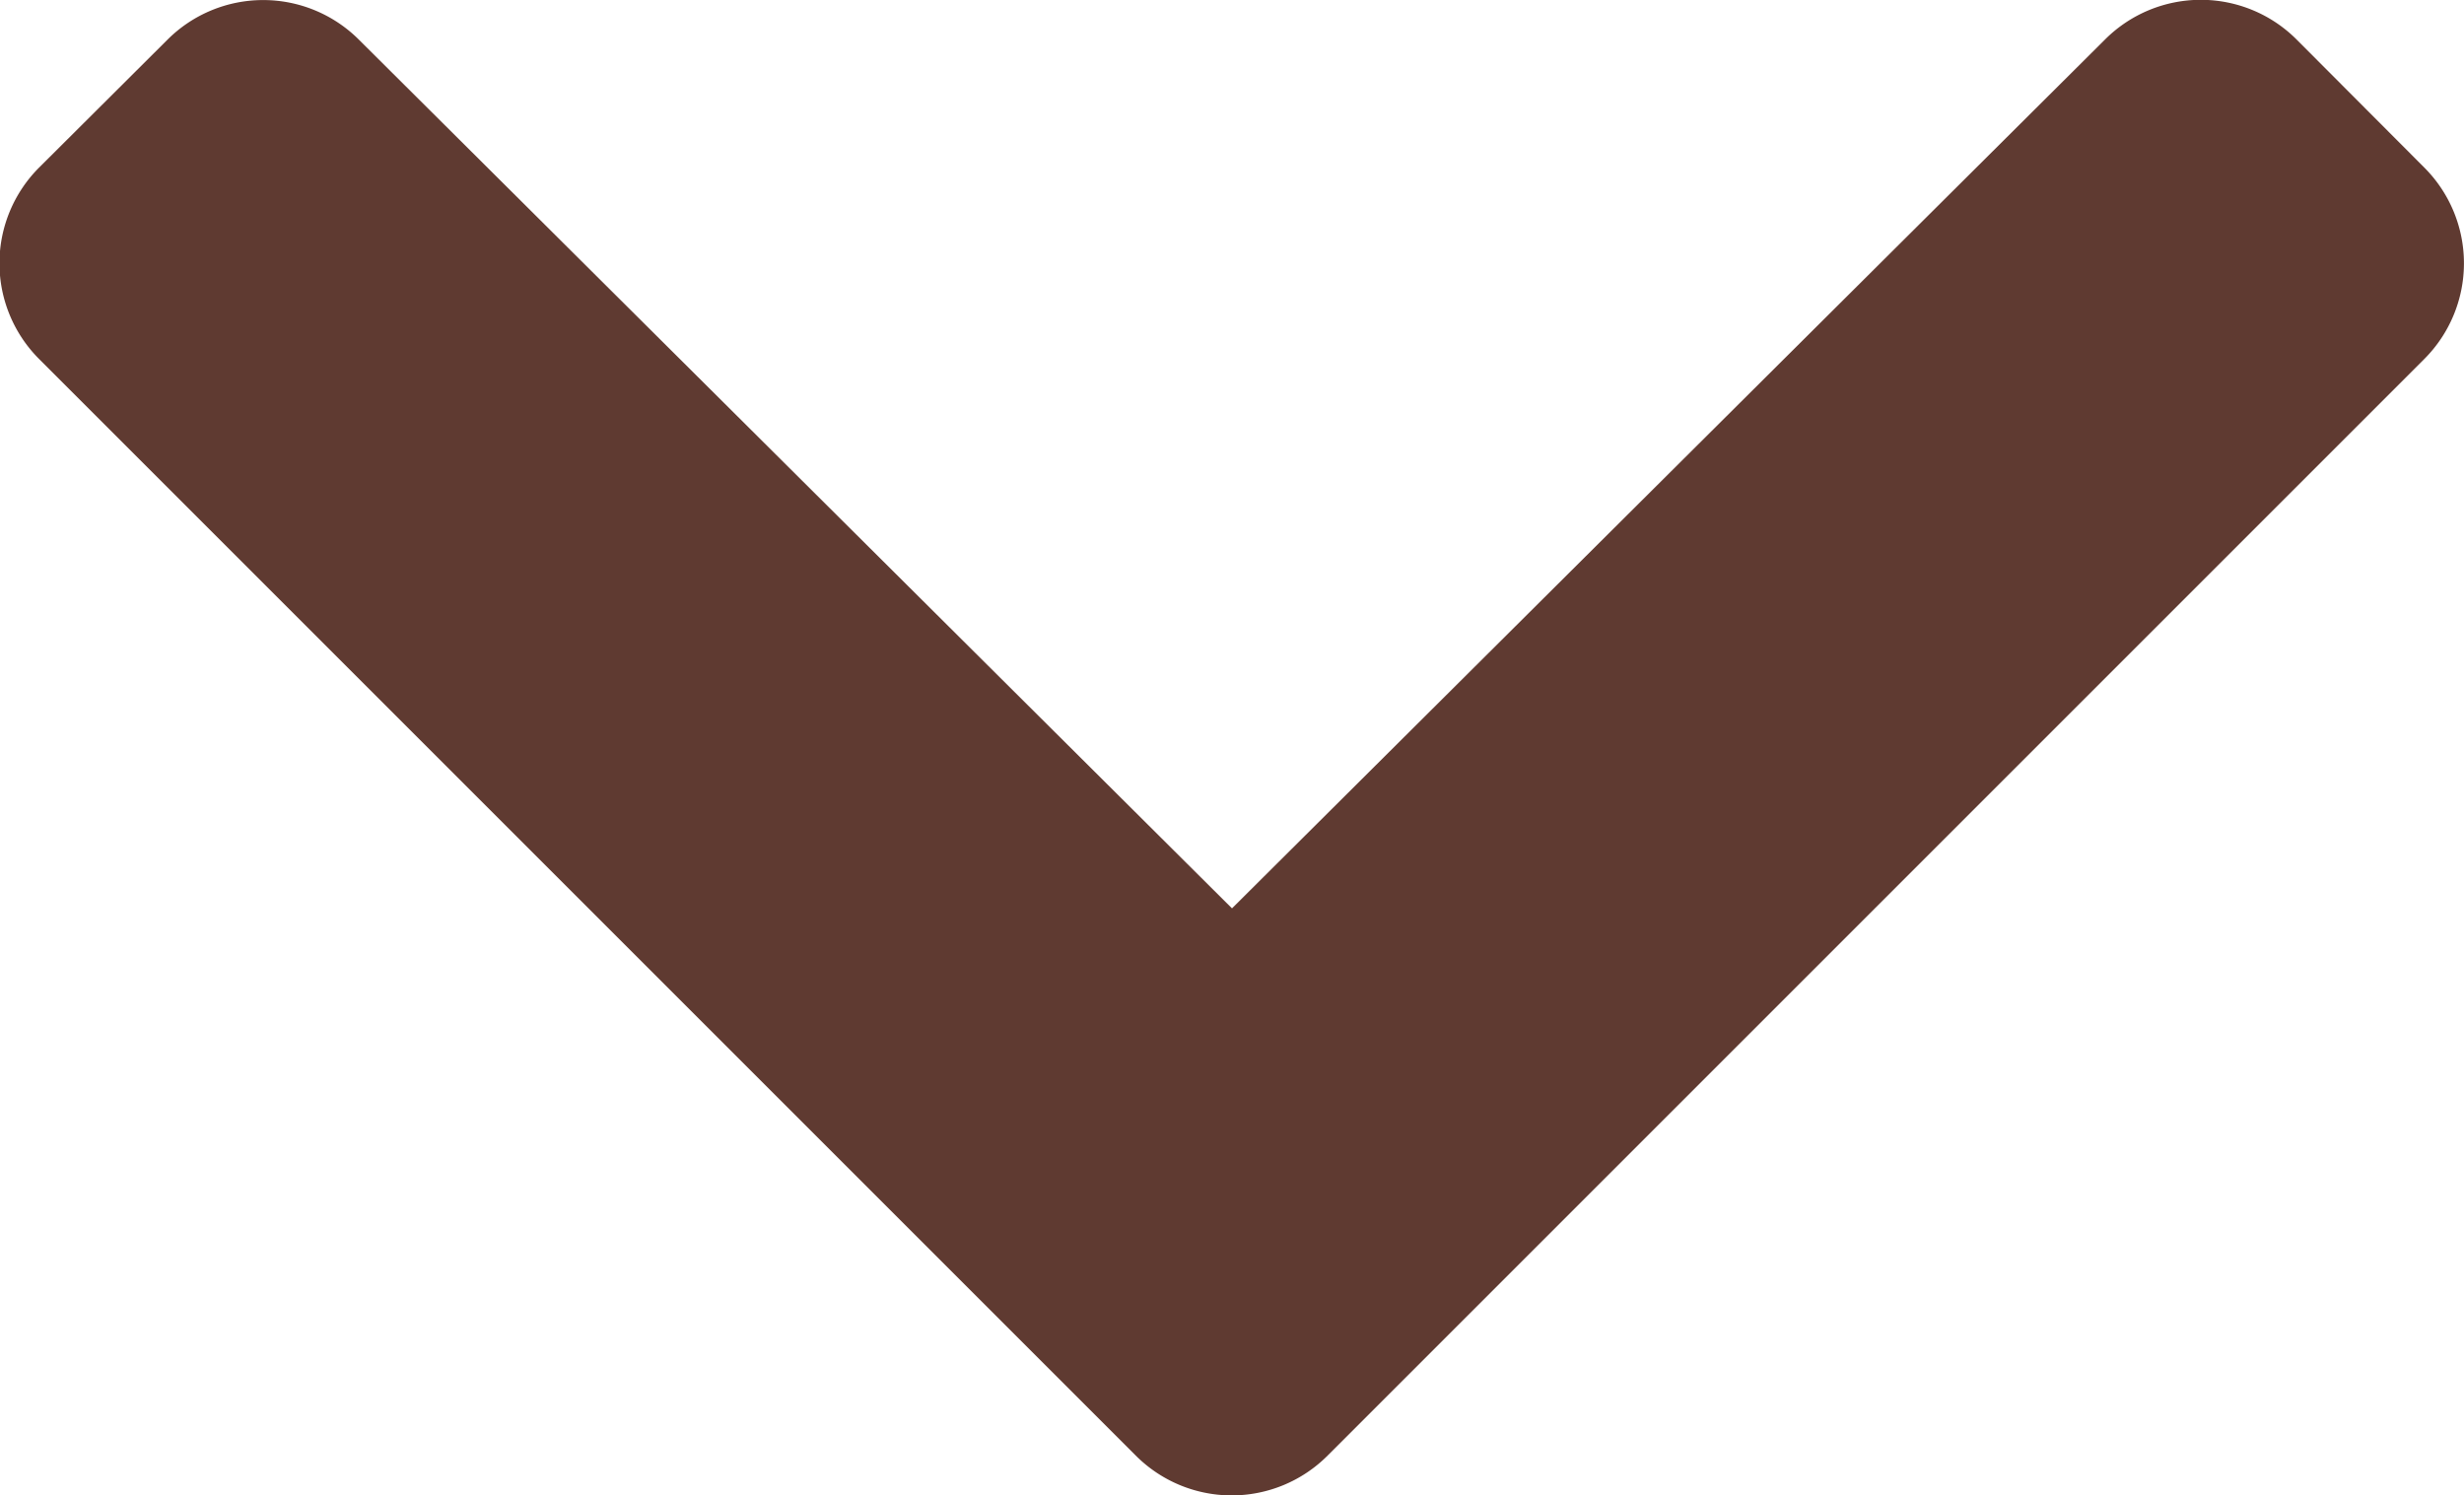 <svg xmlns="http://www.w3.org/2000/svg" width="20.47" height="12.422" viewBox="0 0 20.47 12.422">
  <path id="Icon_awesome-chevron-right" data-name="Icon awesome-chevron-right" d="M13.382,12.8l-9.11,9.11a1.125,1.125,0,0,1-1.591,0L1.618,20.843a1.125,1.125,0,0,1,0-1.589L8.836,12,1.616,4.746a1.125,1.125,0,0,1,0-1.589L2.681,2.095a1.125,1.125,0,0,1,1.591,0l9.11,9.11A1.125,1.125,0,0,1,13.382,12.8Z" transform="translate(22.235 -1.289) rotate(90)" fill="#5f3a31"/>
</svg>

